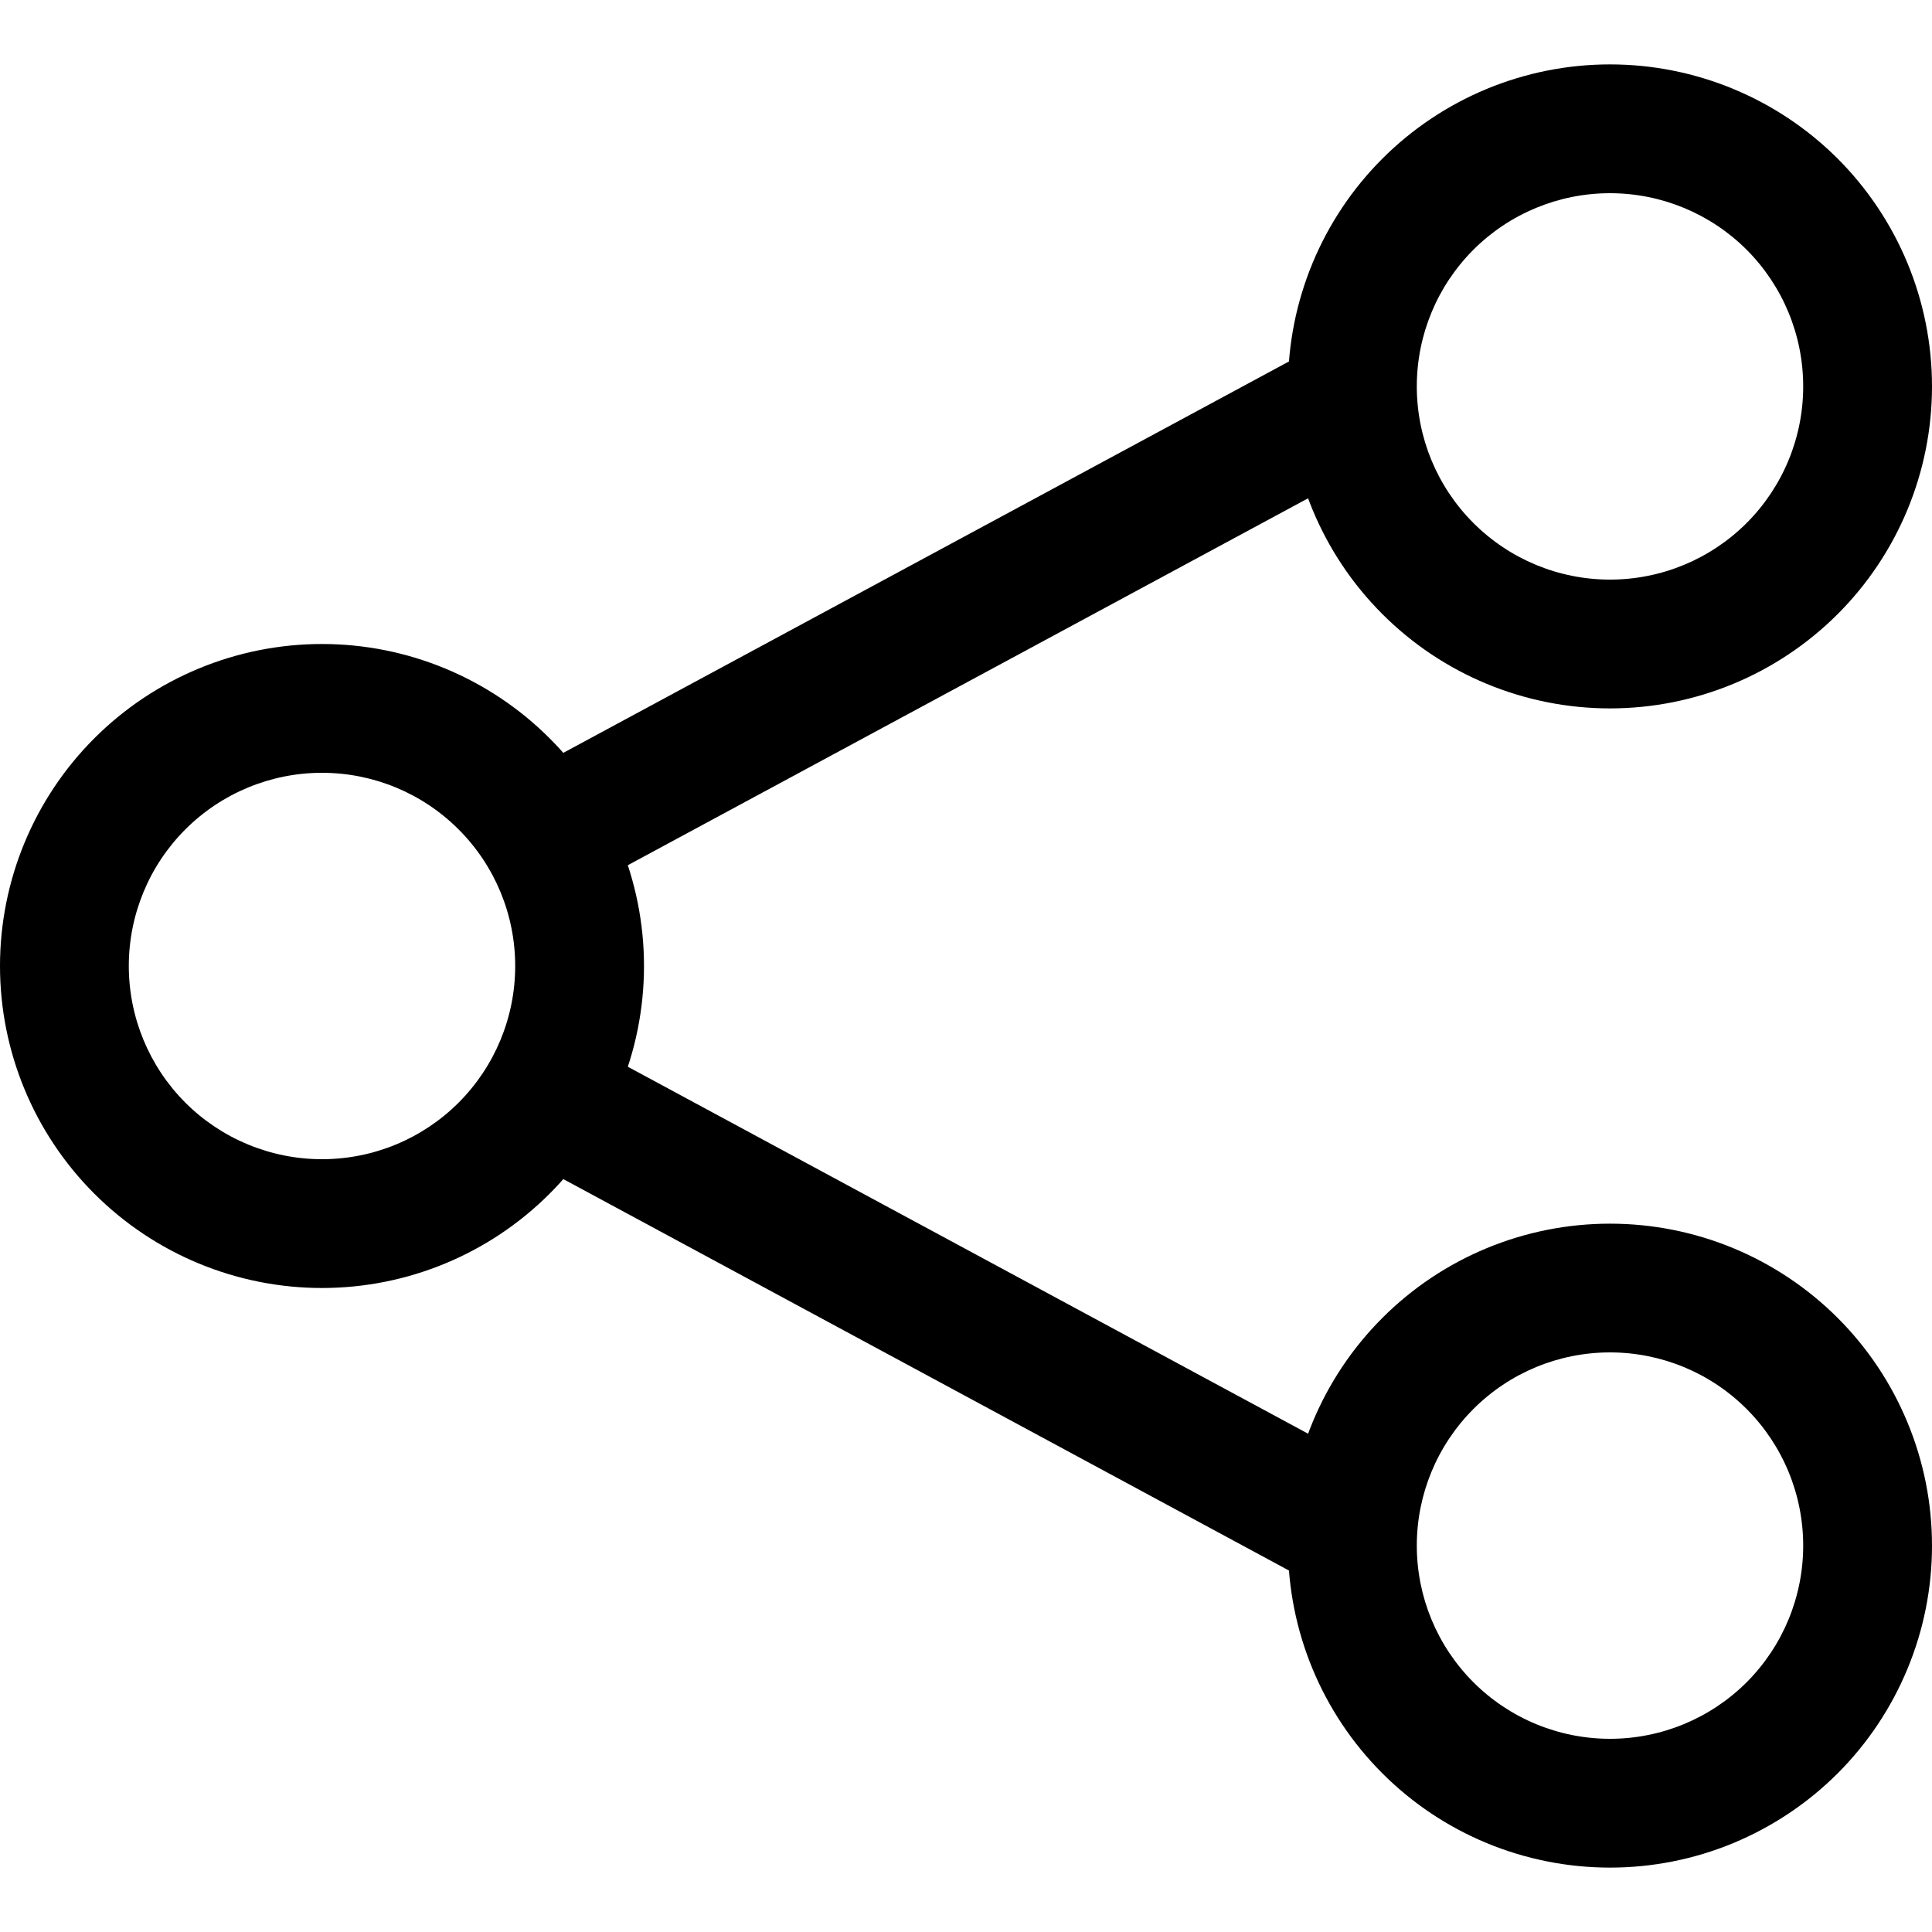 <svg width="30" height="30" viewBox="0 0 30 30" fill="none" xmlns="http://www.w3.org/2000/svg">
<g clip-path="url(#clip0)">
<path d="M8 17.906V15.621L22 23.173L21.153 25.001L8 17.906ZM8 14.378V12.093L21.153 4.999L22 6.827L8 14.378Z" fill="black"/>
<path d="M25 1C26.326 1 27.598 1.527 28.536 2.464C29.473 3.402 30 4.674 30 6C30 7.326 29.473 8.598 28.536 9.535C27.598 10.473 26.326 11 25 11C23.674 11 22.402 10.473 21.465 9.535C20.527 8.598 20 7.326 20 6C20 4.674 20.527 3.402 21.465 2.464C22.402 1.527 23.674 1 25 1ZM25 3C24.204 3 23.441 3.316 22.879 3.878C22.316 4.441 22 5.204 22 6C22 6.796 22.316 7.559 22.879 8.121C23.441 8.684 24.204 9 25 9C25.796 9 26.559 8.684 27.122 8.121C27.684 7.559 28 6.796 28 6C28 5.204 27.684 4.441 27.122 3.878C26.559 3.316 25.796 3 25 3ZM25 19.001C25.657 19.001 26.307 19.13 26.913 19.381C27.52 19.632 28.071 20.001 28.536 20.465C29 20.929 29.368 21.48 29.619 22.087C29.871 22.694 30 23.344 30 24C30 24.657 29.871 25.307 29.619 25.914C29.368 26.52 29 27.072 28.536 27.536C28.071 28 27.52 28.368 26.913 28.62C26.307 28.871 25.657 29 25 29C23.674 29 22.402 28.474 21.465 27.536C20.527 26.598 20 25.326 20 24C20 22.674 20.527 21.403 21.465 20.465C22.402 19.527 23.674 19.001 25 19.001ZM25 21C24.204 21 23.441 21.316 22.879 21.879C22.316 22.442 22 23.205 22 24C22 24.796 22.316 25.559 22.879 26.122C23.441 26.684 24.204 27 25 27C25.796 27 26.559 26.684 27.122 26.122C27.684 25.559 28 24.796 28 24C28 23.205 27.684 22.442 27.122 21.879C26.559 21.316 25.796 21 25 21ZM5 10C6.326 10 7.598 10.527 8.535 11.465C9.473 12.402 10 13.674 10 15C10 16.326 9.473 17.598 8.535 18.535C7.598 19.473 6.326 20 5 20C3.674 20 2.402 19.473 1.464 18.535C0.527 17.598 0 16.326 0 15C0 13.674 0.527 12.402 1.464 11.465C2.402 10.527 3.674 10 5 10ZM5 12C4.204 12 3.441 12.316 2.878 12.879C2.316 13.441 2 14.204 2 15C2 15.796 2.316 16.559 2.878 17.122C3.441 17.684 4.204 18 5 18C5.796 18 6.559 17.684 7.121 17.122C7.684 16.559 8 15.796 8 15C8 14.204 7.684 13.441 7.121 12.879C6.559 12.316 5.796 12 5 12Z" fill="black"/>
</g>
<defs>
<clipPath id="clip0">
<rect width="30" height="30" fill="white"/>
</clipPath>
</defs>
</svg>
